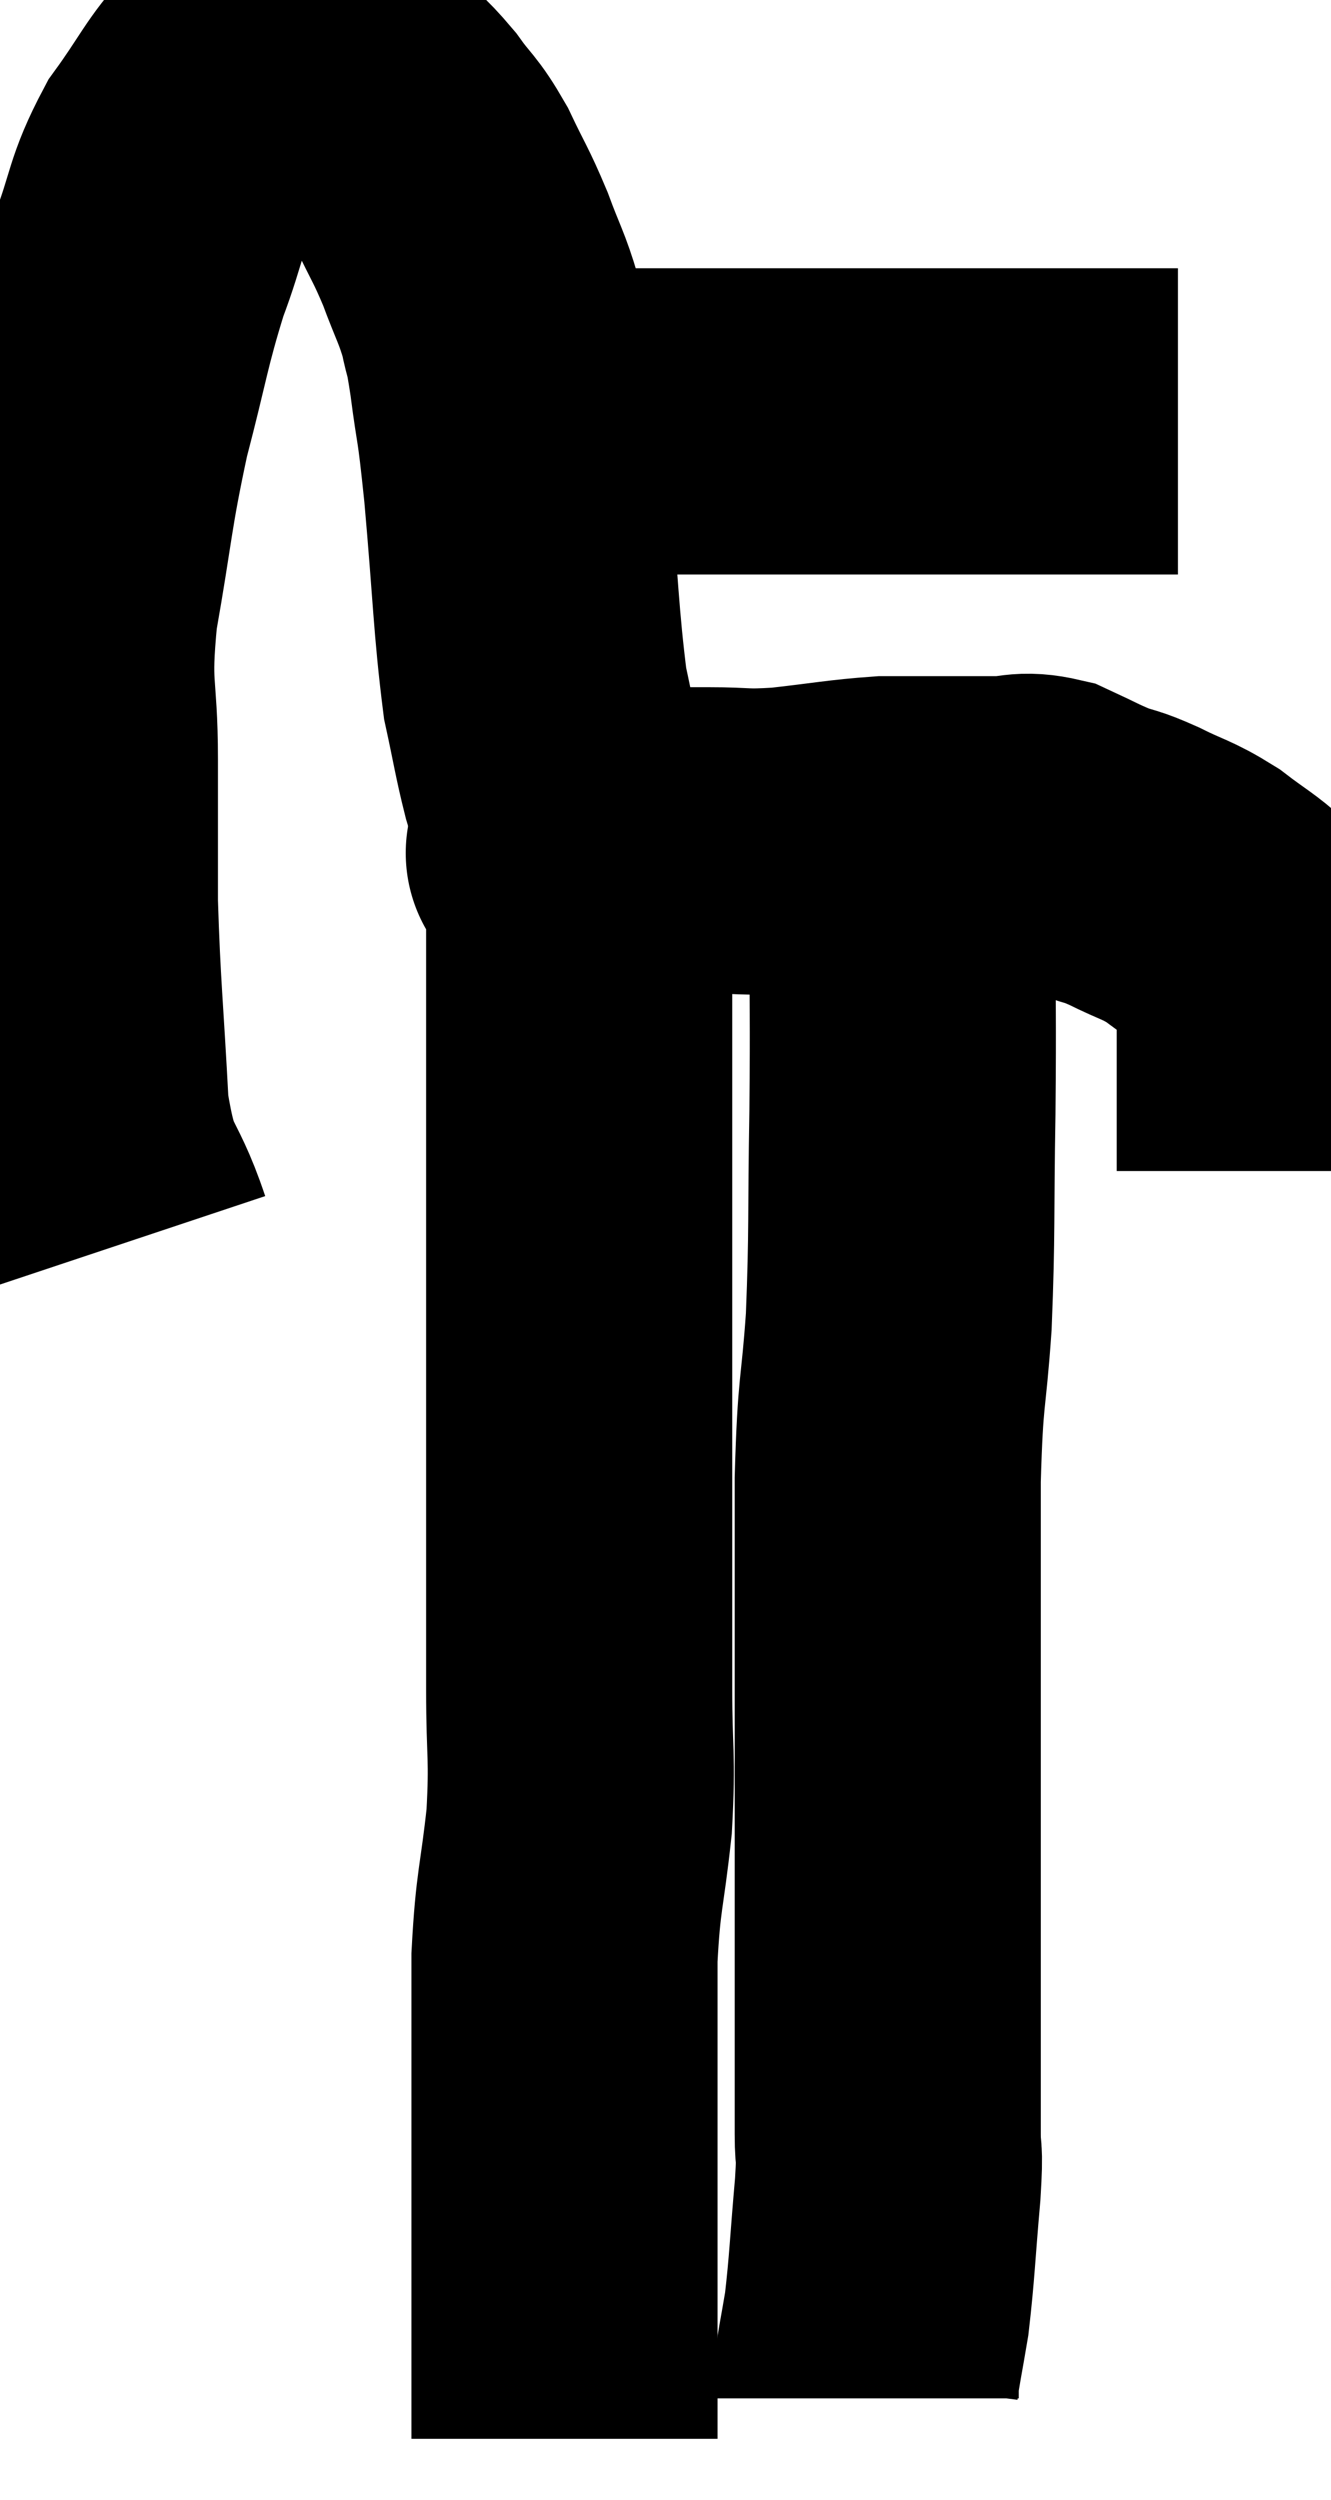 <svg xmlns="http://www.w3.org/2000/svg" viewBox="10.52 5.78 21.74 40.82" width="21.74" height="40.82"><path d="M 12.48 26.1 C 12.12 25.02, 11.985 25.335, 11.76 23.94 C 11.67 22.23, 11.625 21.96, 11.58 20.52 C 11.58 19.35, 11.58 19.38, 11.58 18.18 C 11.58 16.95, 11.445 17.1, 11.58 15.72 C 11.85 14.19, 11.82 14.055, 12.12 12.66 C 12.45 11.4, 12.45 11.205, 12.78 10.14 C 13.11 9.27, 13.035 9.165, 13.44 8.4 C 13.92 7.74, 14.01 7.485, 14.4 7.08 C 14.7 6.93, 14.61 6.825, 15 6.78 C 15.48 6.84, 15.645 6.81, 15.96 6.9 C 16.11 7.02, 16.005 6.9, 16.26 7.14 C 16.62 7.5, 16.65 7.47, 16.98 7.86 C 17.28 8.28, 17.295 8.205, 17.58 8.7 C 17.85 9.27, 17.88 9.27, 18.12 9.84 C 18.33 10.41, 18.39 10.47, 18.54 10.98 C 18.63 11.43, 18.615 11.19, 18.72 11.88 C 18.84 12.81, 18.825 12.435, 18.96 13.74 C 19.11 15.42, 19.11 15.915, 19.26 17.1 C 19.41 17.79, 19.425 17.94, 19.56 18.48 C 19.68 18.87, 19.71 19.02, 19.8 19.26 C 19.86 19.35, 19.74 19.38, 19.92 19.44 C 20.22 19.47, 19.98 19.485, 20.52 19.5 C 21.3 19.5, 21.375 19.5, 22.08 19.5 C 22.71 19.5, 22.62 19.545, 23.34 19.5 C 24.15 19.41, 24.33 19.365, 24.96 19.32 C 25.41 19.32, 25.395 19.32, 25.86 19.32 C 26.34 19.32, 26.385 19.32, 26.82 19.32 C 27.21 19.32, 27.21 19.23, 27.6 19.32 C 27.99 19.5, 28.02 19.53, 28.38 19.68 C 28.71 19.8, 28.635 19.74, 29.04 19.92 C 29.52 20.16, 29.565 20.13, 30 20.4 C 30.39 20.7, 30.525 20.76, 30.78 21 C 30.9 21.18, 30.9 21, 31.02 21.36 C 31.14 21.9, 31.2 21.87, 31.26 22.44 C 31.26 23.04, 31.26 23.145, 31.26 23.64 C 31.26 24.03, 31.26 24.105, 31.26 24.42 C 31.26 24.66, 31.26 24.78, 31.26 24.9 C 31.26 24.9, 31.26 24.9, 31.26 24.9 C 31.26 24.9, 31.26 24.9, 31.26 24.9 L 31.26 24.9" fill="none" stroke="black" stroke-width="5"></path><path d="M 19.02 12.66 C 19.29 12.66, 19.005 12.66, 19.56 12.66 C 20.4 12.66, 20.19 12.66, 21.24 12.66 C 22.5 12.66, 22.515 12.66, 23.76 12.66 C 24.99 12.66, 25.11 12.66, 26.22 12.66 C 27.21 12.66, 27.345 12.66, 28.2 12.66 C 28.92 12.66, 29.25 12.66, 29.64 12.66 L 29.76 12.66" fill="none" stroke="black" stroke-width="5"></path><path d="M 19.68 19.74 C 19.68 19.74, 19.605 19.665, 19.68 19.74 C 19.83 19.89, 19.905 19.32, 19.98 20.04 C 19.98 21.33, 19.98 21.255, 19.98 22.62 C 19.98 24.06, 19.98 24.24, 19.98 25.5 C 19.98 26.58, 19.98 26.43, 19.98 27.66 C 19.98 29.04, 19.98 28.995, 19.98 30.42 C 19.98 31.89, 19.98 32.085, 19.98 33.36 C 19.98 34.44, 20.04 34.425, 19.98 35.52 C 19.86 36.63, 19.8 36.615, 19.74 37.74 C 19.74 38.88, 19.74 38.85, 19.74 40.02 C 19.74 41.22, 19.74 41.385, 19.74 42.42 C 19.74 43.29, 19.74 43.455, 19.74 44.16 C 19.74 44.7, 19.74 44.88, 19.74 45.24 C 19.74 45.42, 19.74 45.51, 19.74 45.6 C 19.74 45.6, 19.74 45.6, 19.74 45.6 L 19.74 45.6" fill="none" stroke="black" stroke-width="5"></path><path d="M 25.08 19.38 C 25.17 20.07, 25.215 19.62, 25.26 20.76 C 25.26 22.35, 25.275 22.29, 25.26 23.94 C 25.23 25.65, 25.26 25.86, 25.2 27.36 C 25.11 28.65, 25.065 28.38, 25.02 29.94 C 25.02 31.77, 25.02 31.875, 25.02 33.6 C 25.02 35.22, 25.02 35.4, 25.02 36.84 C 25.02 38.1, 25.02 38.415, 25.02 39.36 C 25.02 39.99, 25.02 40.08, 25.02 40.62 C 25.02 41.07, 25.065 40.785, 25.02 41.52 C 24.93 42.54, 24.93 42.78, 24.84 43.56 C 24.75 44.1, 24.705 44.295, 24.66 44.64 C 24.66 44.79, 24.66 44.865, 24.66 44.94 C 24.66 44.94, 24.66 44.94, 24.66 44.94 C 24.66 44.94, 24.66 44.94, 24.66 44.94 C 24.66 44.94, 24.66 44.94, 24.66 44.94 L 24.66 44.94" fill="none" stroke="black" stroke-width="5"></path></svg>